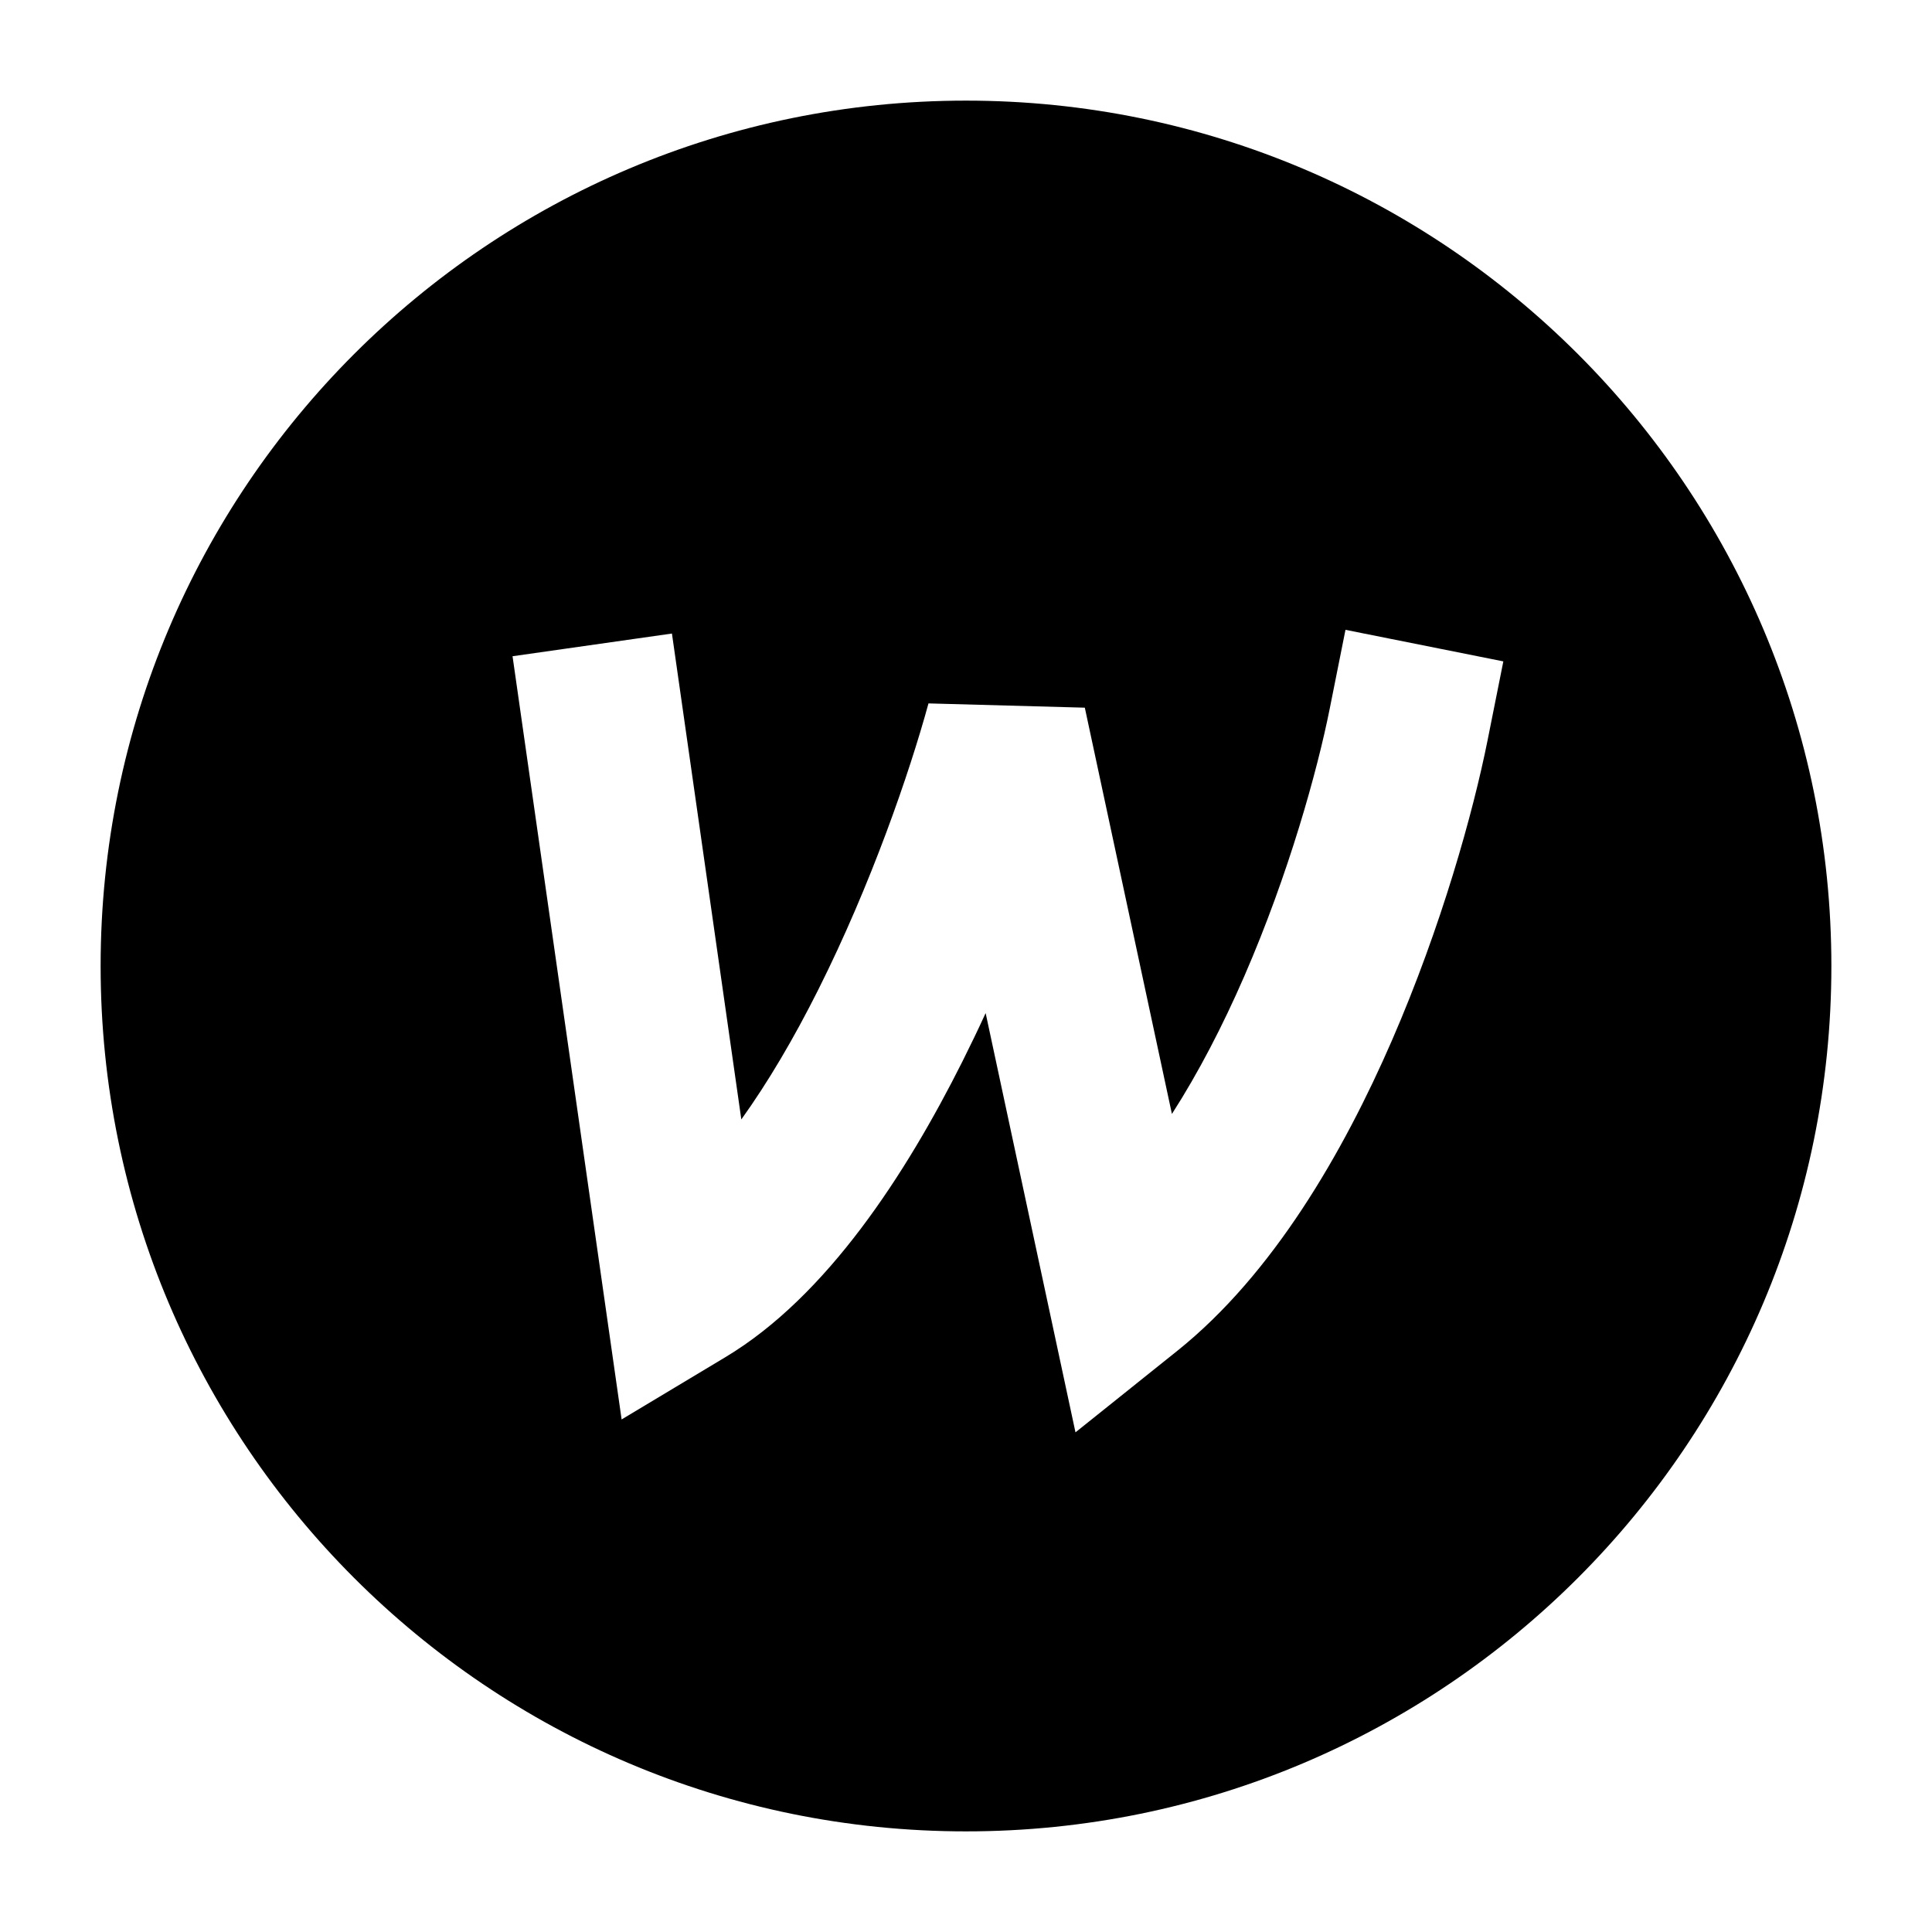 <svg width="24" height="24" viewBox="0 0 24 24" xmlns="http://www.w3.org/2000/svg">
    <path fill-rule="evenodd" clip-rule="evenodd" d="M12 1.25C6.063 1.25 1.25 6.063 1.25 12C1.25 17.937 6.063 22.75 12 22.75C17.937 22.75 22.75 17.937 22.75 12C22.75 6.063 17.937 1.25 12 1.25ZM18.479 9.197L18.675 8.216L16.714 7.824L16.518 8.805C16.364 9.576 16.009 10.857 15.457 12.127C15.189 12.743 14.887 13.326 14.558 13.838L13.476 8.791L11.534 8.738C11.298 9.601 10.82 10.988 10.167 12.29C9.863 12.897 9.54 13.445 9.209 13.906L8.347 7.87L6.367 8.152L7.722 17.633L9.013 16.858C10.275 16.101 11.256 14.58 11.955 13.187C12.055 12.987 12.152 12.786 12.244 12.585L13.36 17.793L14.623 16.782C15.815 15.828 16.687 14.314 17.291 12.925C17.905 11.512 18.3 10.093 18.479 9.197Z"/>
</svg>
